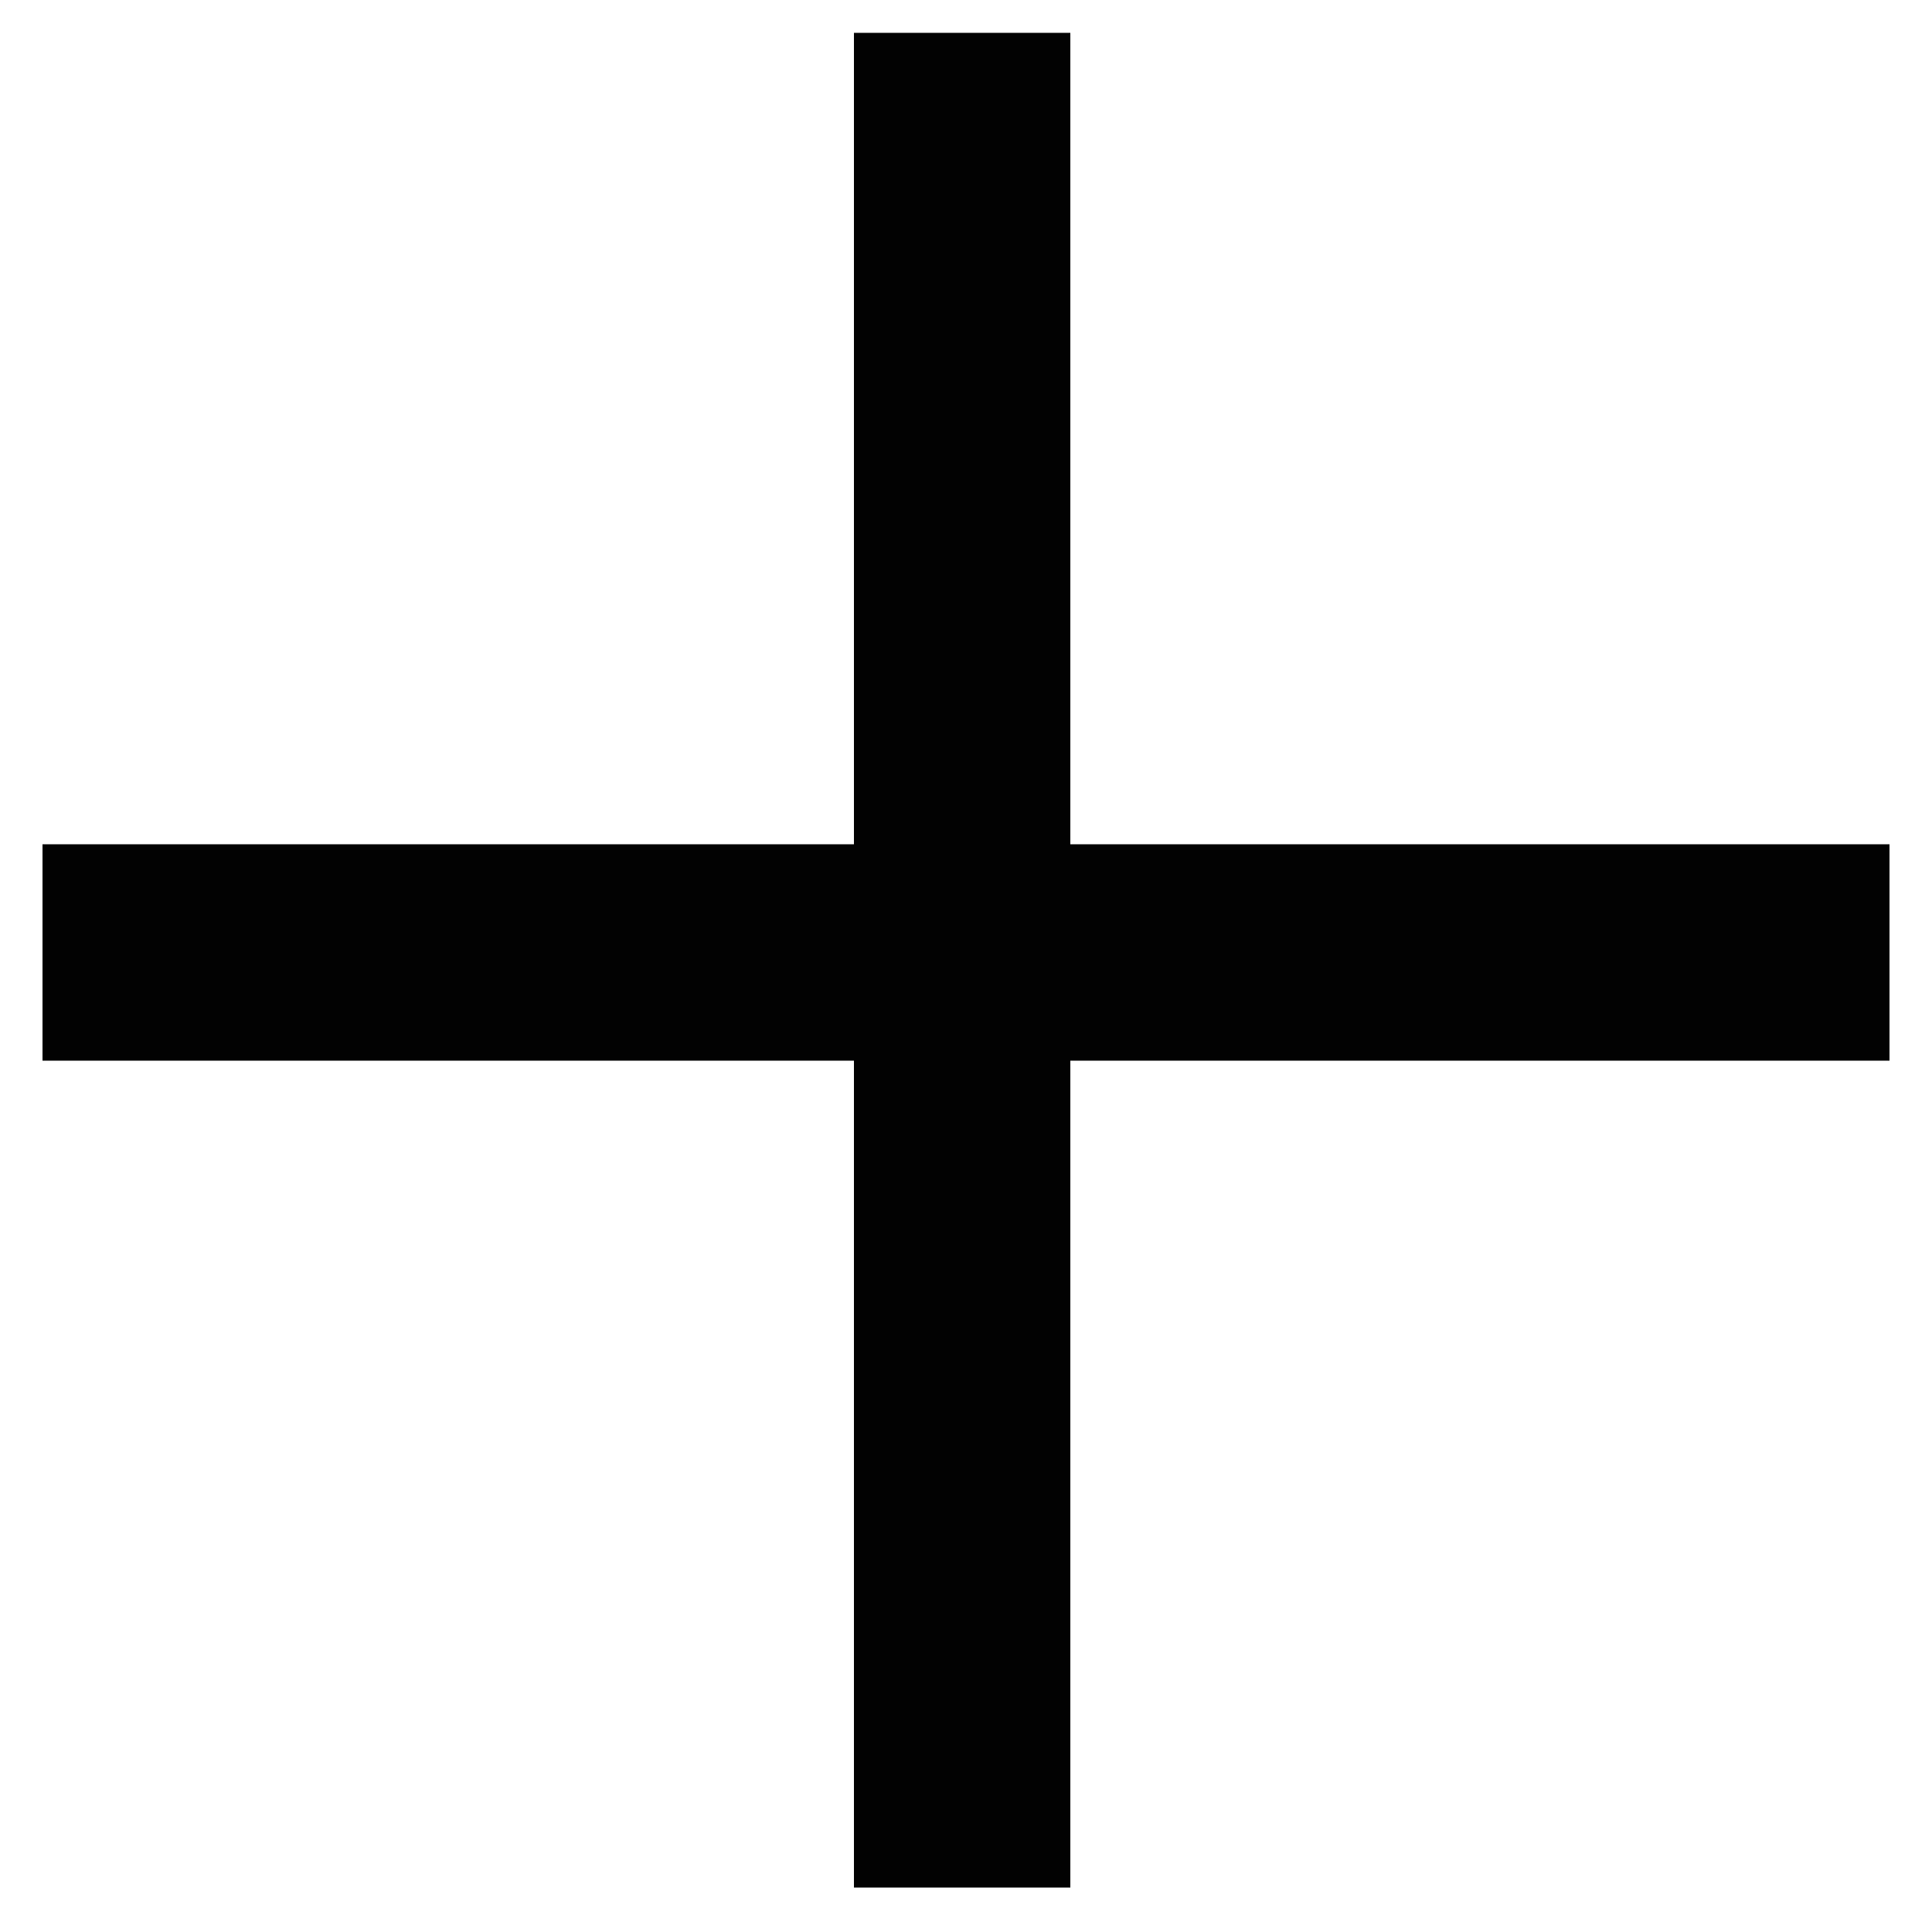 <?xml version="1.0" encoding="utf-8"?>
<!-- Generator: Adobe Illustrator 15.0.0, SVG Export Plug-In  -->
<!DOCTYPE svg PUBLIC "-//W3C//DTD SVG 1.1//EN" "http://www.w3.org/Graphics/SVG/1.1/DTD/svg11.dtd">
<svg version="1.1"
	 xmlns="http://www.w3.org/2000/svg" xmlns:xlink="http://www.w3.org/1999/xlink" xmlns:a="http://ns.adobe.com/AdobeSVGViewerExtensions/3.0/"
	 x="0px" y="0px" width="250px" height="250px" viewBox="7.558 5.132 250 250" enable-background="new 7.558 5.132 250 250"
	 xml:space="preserve">
<defs>
</defs>
<polygon fill="#020202" points="252.058,114.382 146.058,114.382 146.058,9.382 118.058,9.382 118.058,114.382 13.058,114.382 
	13.058,142.382 118.058,142.382 118.058,249.382 146.058,249.382 146.058,142.382 252.058,142.382 "/>
</svg>

